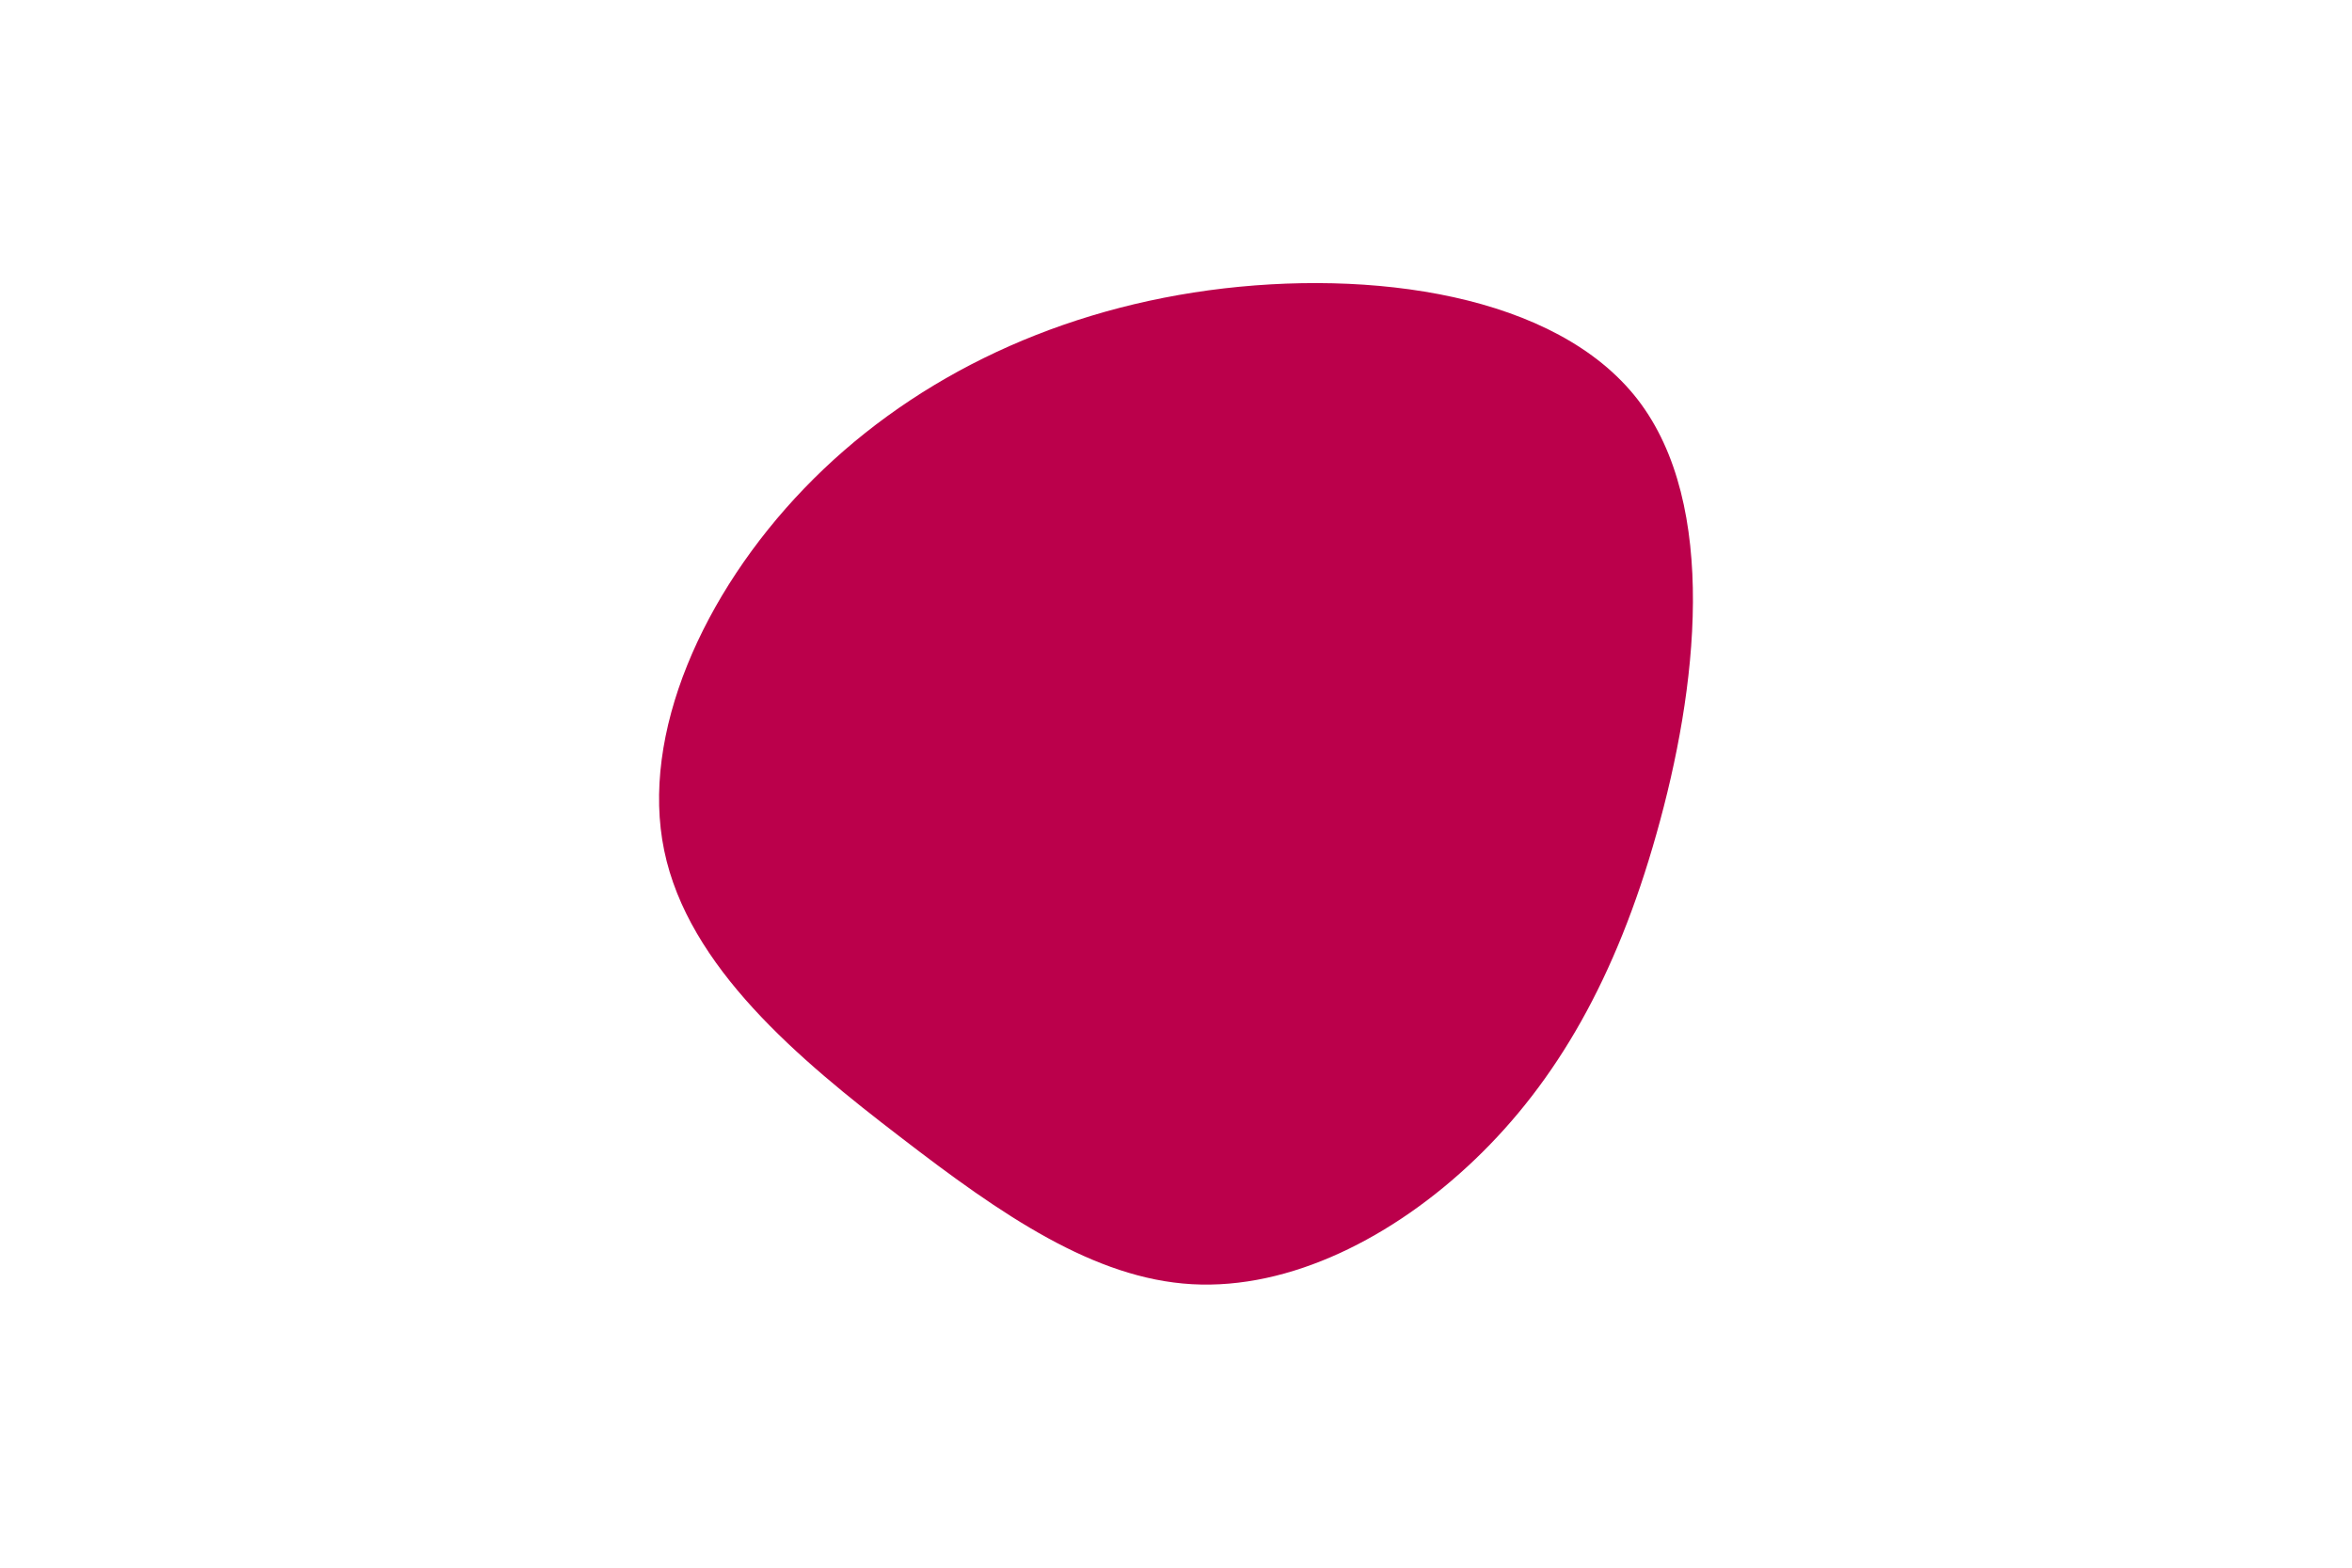 <svg 
    id="visual" 
    viewBox="0 0 900 600" 
    width="900" height="600" 
    xmlns="http://www.w3.org/2000/svg" 
    xmlns:xlink="http://www.w3.org/1999/xlink" 
    version="1.1">
    <g transform="translate(454.056 334.705)">
        <path d="M172.6 -181.8C203.8 -141.4 195.4 -70.7 179.8 -15.6C164.3 39.6 141.5 79.2 110.4 109C79.2 138.9 39.6 158.9 2.1 156.8C-35.4 154.7 -70.7 130.4 -109.5 100.5C-148.4 70.7 -190.7 35.4 -199.9 -9.2C-209.1 -53.7 -185.1 -107.5 -146.3 -147.8C-107.5 -188.1 -53.7 -215.1 8.5 -223.6C70.7 -232 141.4 -222.1 172.6 -181.8" fill="#BB004B"></path>
    </g>
</svg>
